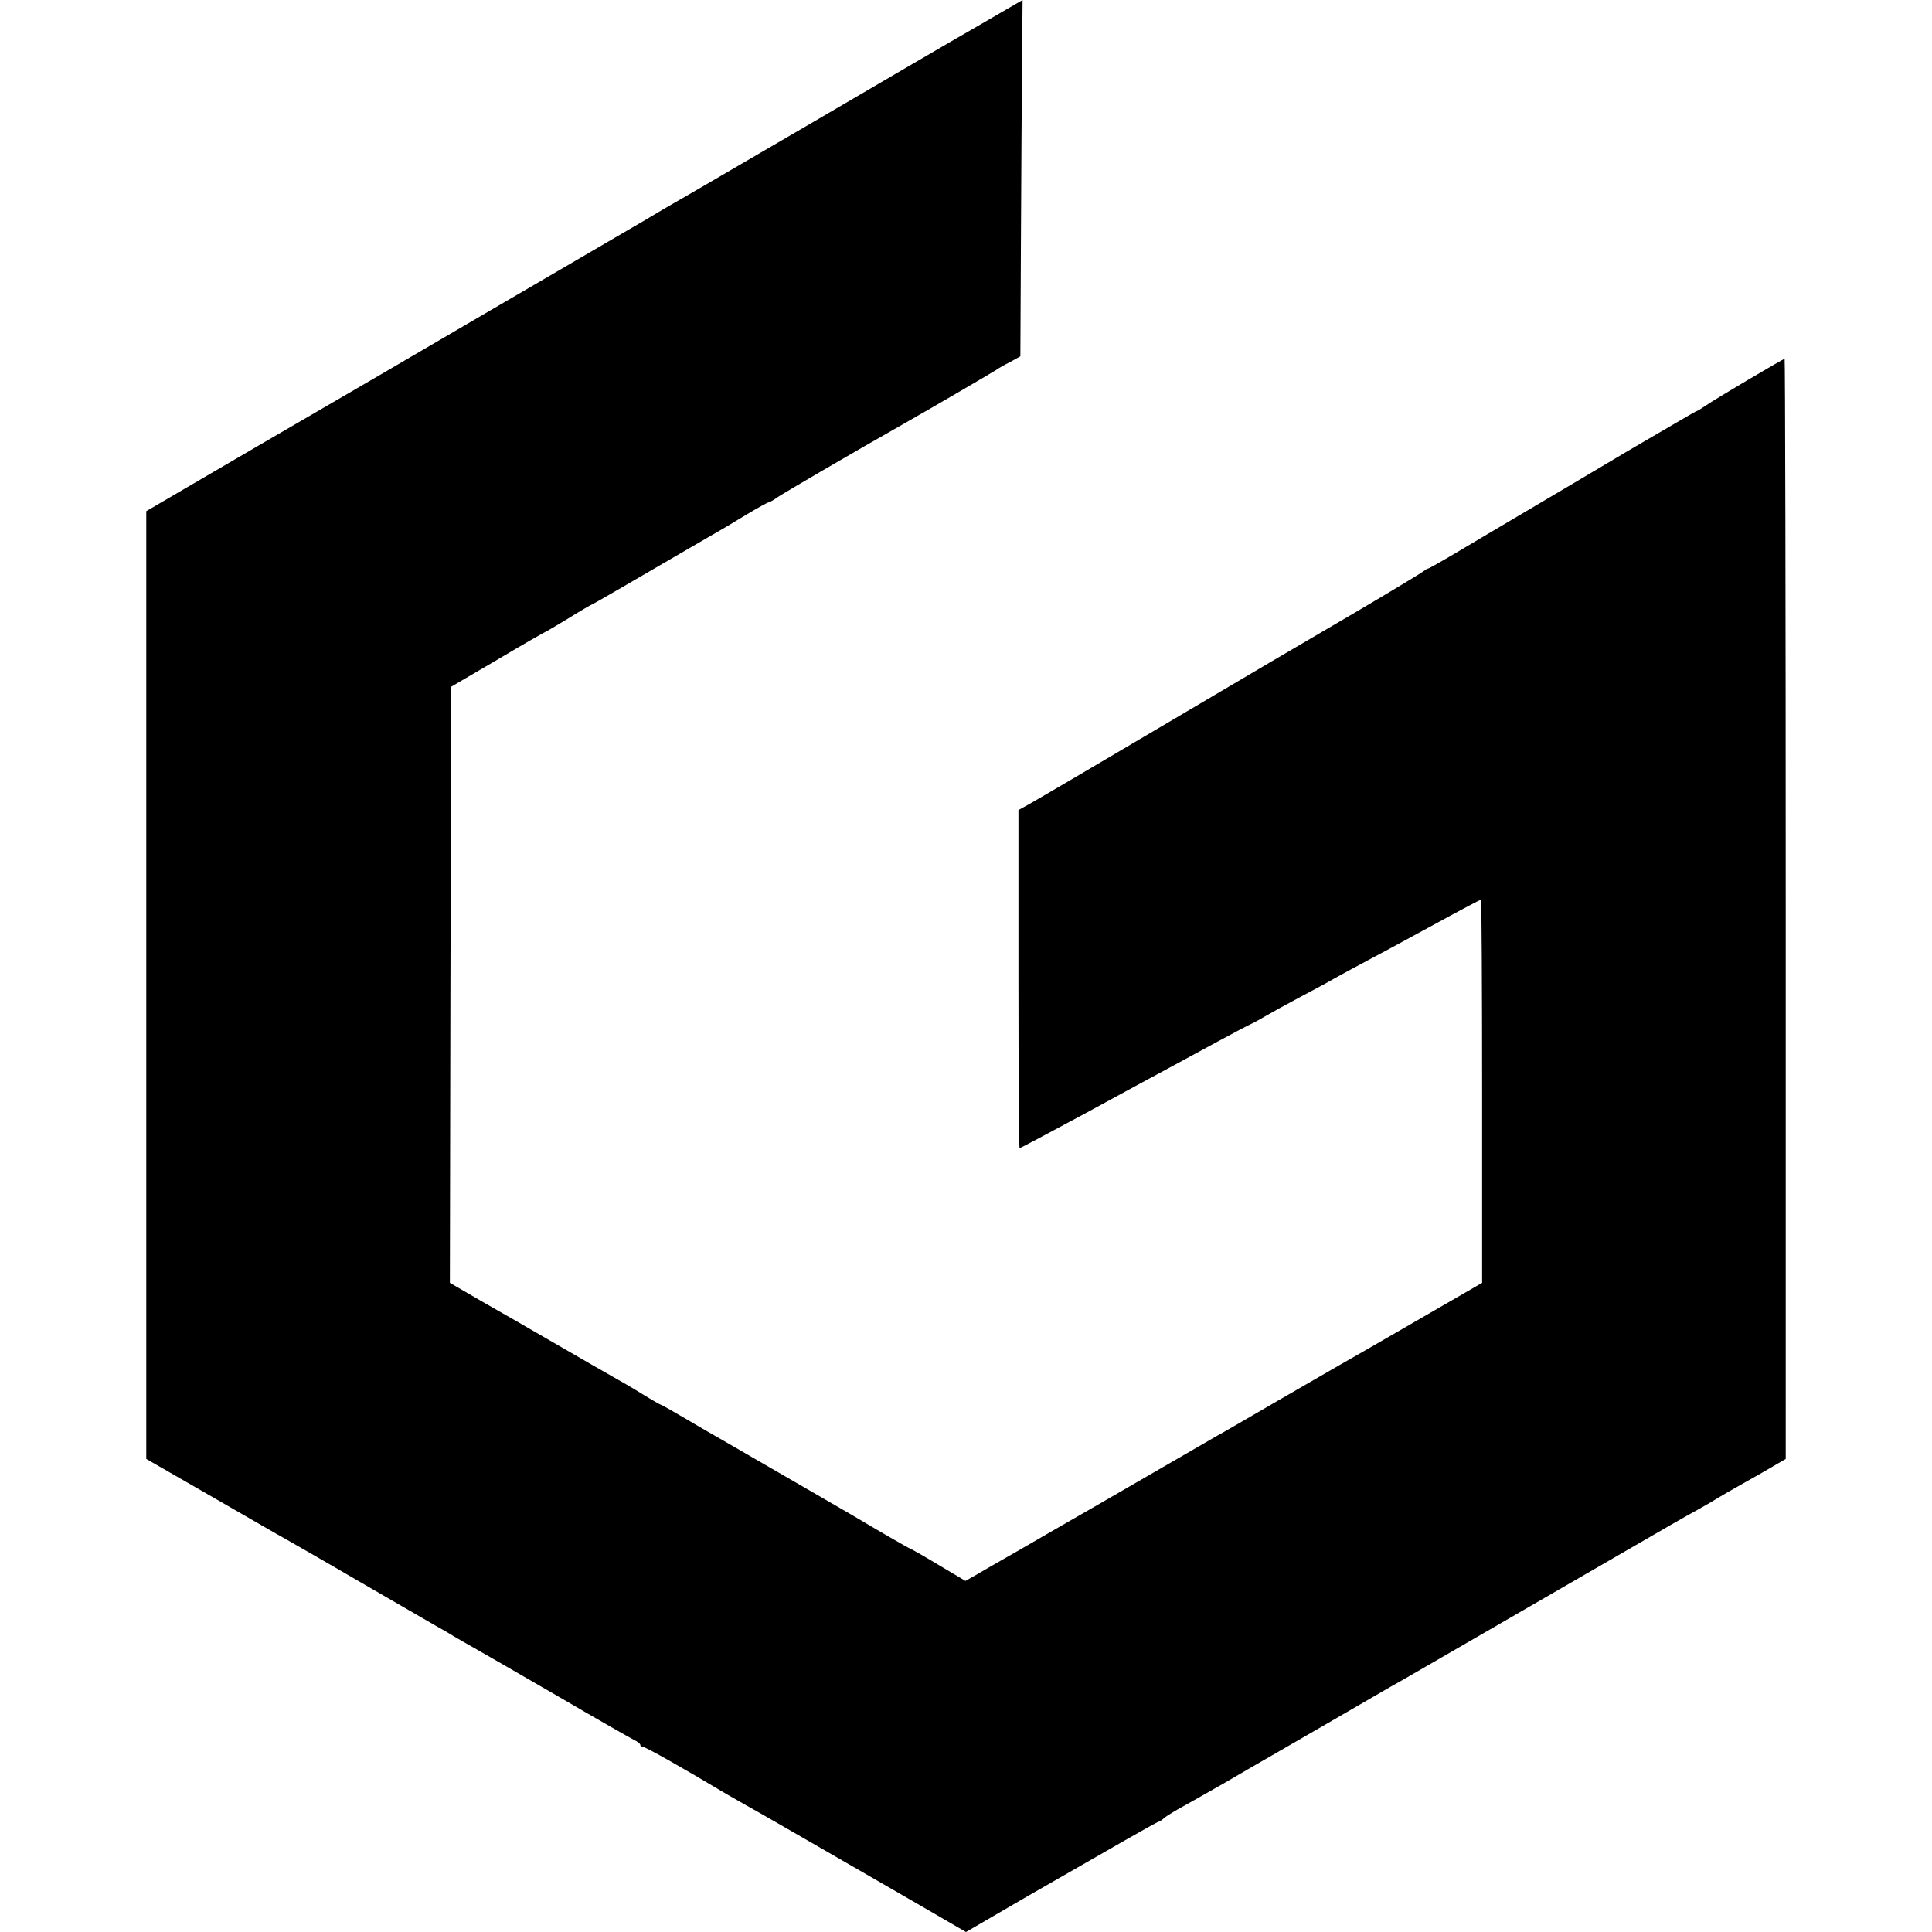 <svg version="1" xmlns="http://www.w3.org/2000/svg" width="933.333" height="933.333" viewBox="0 0 700 700"><path d="M360 6.1c-5.8 3.4-12.1 7-14 8.1-1.9 1.1-24.9 14.5-51 29.8-26.1 15.2-48.8 28.5-50.5 29.4-1.6.9-4.3 2.5-6 3.5-1.6 1-8.6 5.1-15.5 9.1-27.8 16.2-83.2 48.6-86.1 50.3-1.7 1-21.3 12.4-43.5 25.3L53 185.2v343.4l20.7 11.9c11.4 6.6 23.2 13.4 26.2 15.1 3.1 1.7 16.9 9.6 30.6 17.6 13.8 8 26.4 15.3 28 16.2 1.7.9 4.4 2.5 6 3.5 1.7 1 5 2.9 7.5 4.3s16 9.2 30 17.3c14 8.2 26.5 15.3 27.7 15.9 1.3.6 2.3 1.4 2.3 1.8 0 .5.5.8 1.1.8.9 0 14.4 7.6 29.9 16.9 1.9 1.1 5.1 2.9 7 4 1.9 1 19.3 11 38.5 22.1 19.3 11.1 36.5 21.1 38.2 22.1l3.3 1.9 22.7-13.2c12.6-7.2 28.2-16.2 34.7-19.9 6.6-3.8 12.2-6.9 12.5-6.9.2 0 1.2-.6 2-1.4.9-.7 4.1-2.7 7.1-4.3 3-1.7 9.8-5.5 15-8.5 5.2-3.1 11.4-6.6 13.6-7.9 5.6-3.2 39.8-23 43.2-25 1.5-.9 4.7-2.7 7.2-4.1 4.7-2.7 91-52.6 97-56.1 1.9-1.1 4.9-2.8 6.5-3.7 1.7-.9 5.2-2.9 8-4.5 5.3-3.2 5.6-3.4 18.9-10.9l8.6-5V329.3c0-109.6-.2-199.3-.4-199.3-.5 0-25.7 14.9-28.8 17.1-1.5 1-2.9 1.9-3.2 1.9-.2 0-11.1 6.4-24.3 14.1-13.1 7.8-30.3 18-38.3 22.7-8 4.7-18.9 11.2-24.3 14.4-5.4 3.2-10 5.8-10.3 5.8-.3 0-1 .5-1.7 1-.7.6-11.8 7.3-24.7 14.9-12.9 7.5-44 25.8-69 40.6s-47.2 27.8-49.2 28.9l-3.8 2.1v61.2c0 33.7.2 61.3.4 61.3.3 0 11-5.7 23.8-12.6 12.8-7 26.7-14.5 30.8-16.7 4.1-2.2 12-6.5 17.5-9.5s10.9-5.8 12-6.3c1.1-.5 3.4-1.8 5.1-2.8 1.7-1 7.1-4 12-6.6 4.9-2.6 10.7-5.7 12.9-7 2.2-1.2 7.6-4.2 12-6.5s13.4-7.2 20-10.8c15.8-8.6 20.7-11.2 21.1-11.2.2 0 .4 31.2.4 69.4v69.4l-23.7 13.7c-13.1 7.6-25.6 14.8-27.8 16-2.2 1.3-12.3 7.1-22.5 13s-20.1 11.7-22 12.7c-1.9 1.1-12.3 7.1-23 13.3-10.7 6.2-21.1 12.2-23 13.3-1.9 1.1-9.1 5.2-16 9.2-6.9 4-14.3 8.3-16.5 9.5-2.2 1.3-6 3.4-8.3 4.8l-4.4 2.5-9.9-5.9c-5.5-3.3-10.1-5.9-10.3-5.9-.3 0-11.9-6.7-20.6-11.9-1.3-.8-37.7-21.8-48.4-28-2.3-1.3-7.9-4.5-12.4-7.2-4.6-2.7-8.5-4.9-8.7-4.9-.2 0-3.2-1.7-6.6-3.8-3.5-2.2-8.4-5-10.9-6.4-2.5-1.4-11.7-6.7-20.5-11.8-8.8-5.1-21.1-12.2-27.3-15.7l-11.2-6.5.2-108 .3-108 16.9-9.9c9.2-5.5 17-9.9 17.1-9.9.2 0 4-2.3 8.5-5 4.5-2.8 8.3-5 8.5-5 .2 0 11.8-6.7 42-24.3 3.9-2.2 10.3-6 14.2-8.4 4-2.4 7.5-4.3 7.8-4.3.3 0 1.8-.8 3.3-1.9 2.2-1.5 29.8-17.6 45.2-26.3 9.7-5.5 31.3-18.1 34-19.8.8-.6 3.1-1.9 5.1-2.9l3.6-2 .2-41.3c.1-22.7.3-51.8.4-64.6.1-12.7.2-23.2.2-23.2s-4.7 2.7-10.5 6.1z"/></svg>
